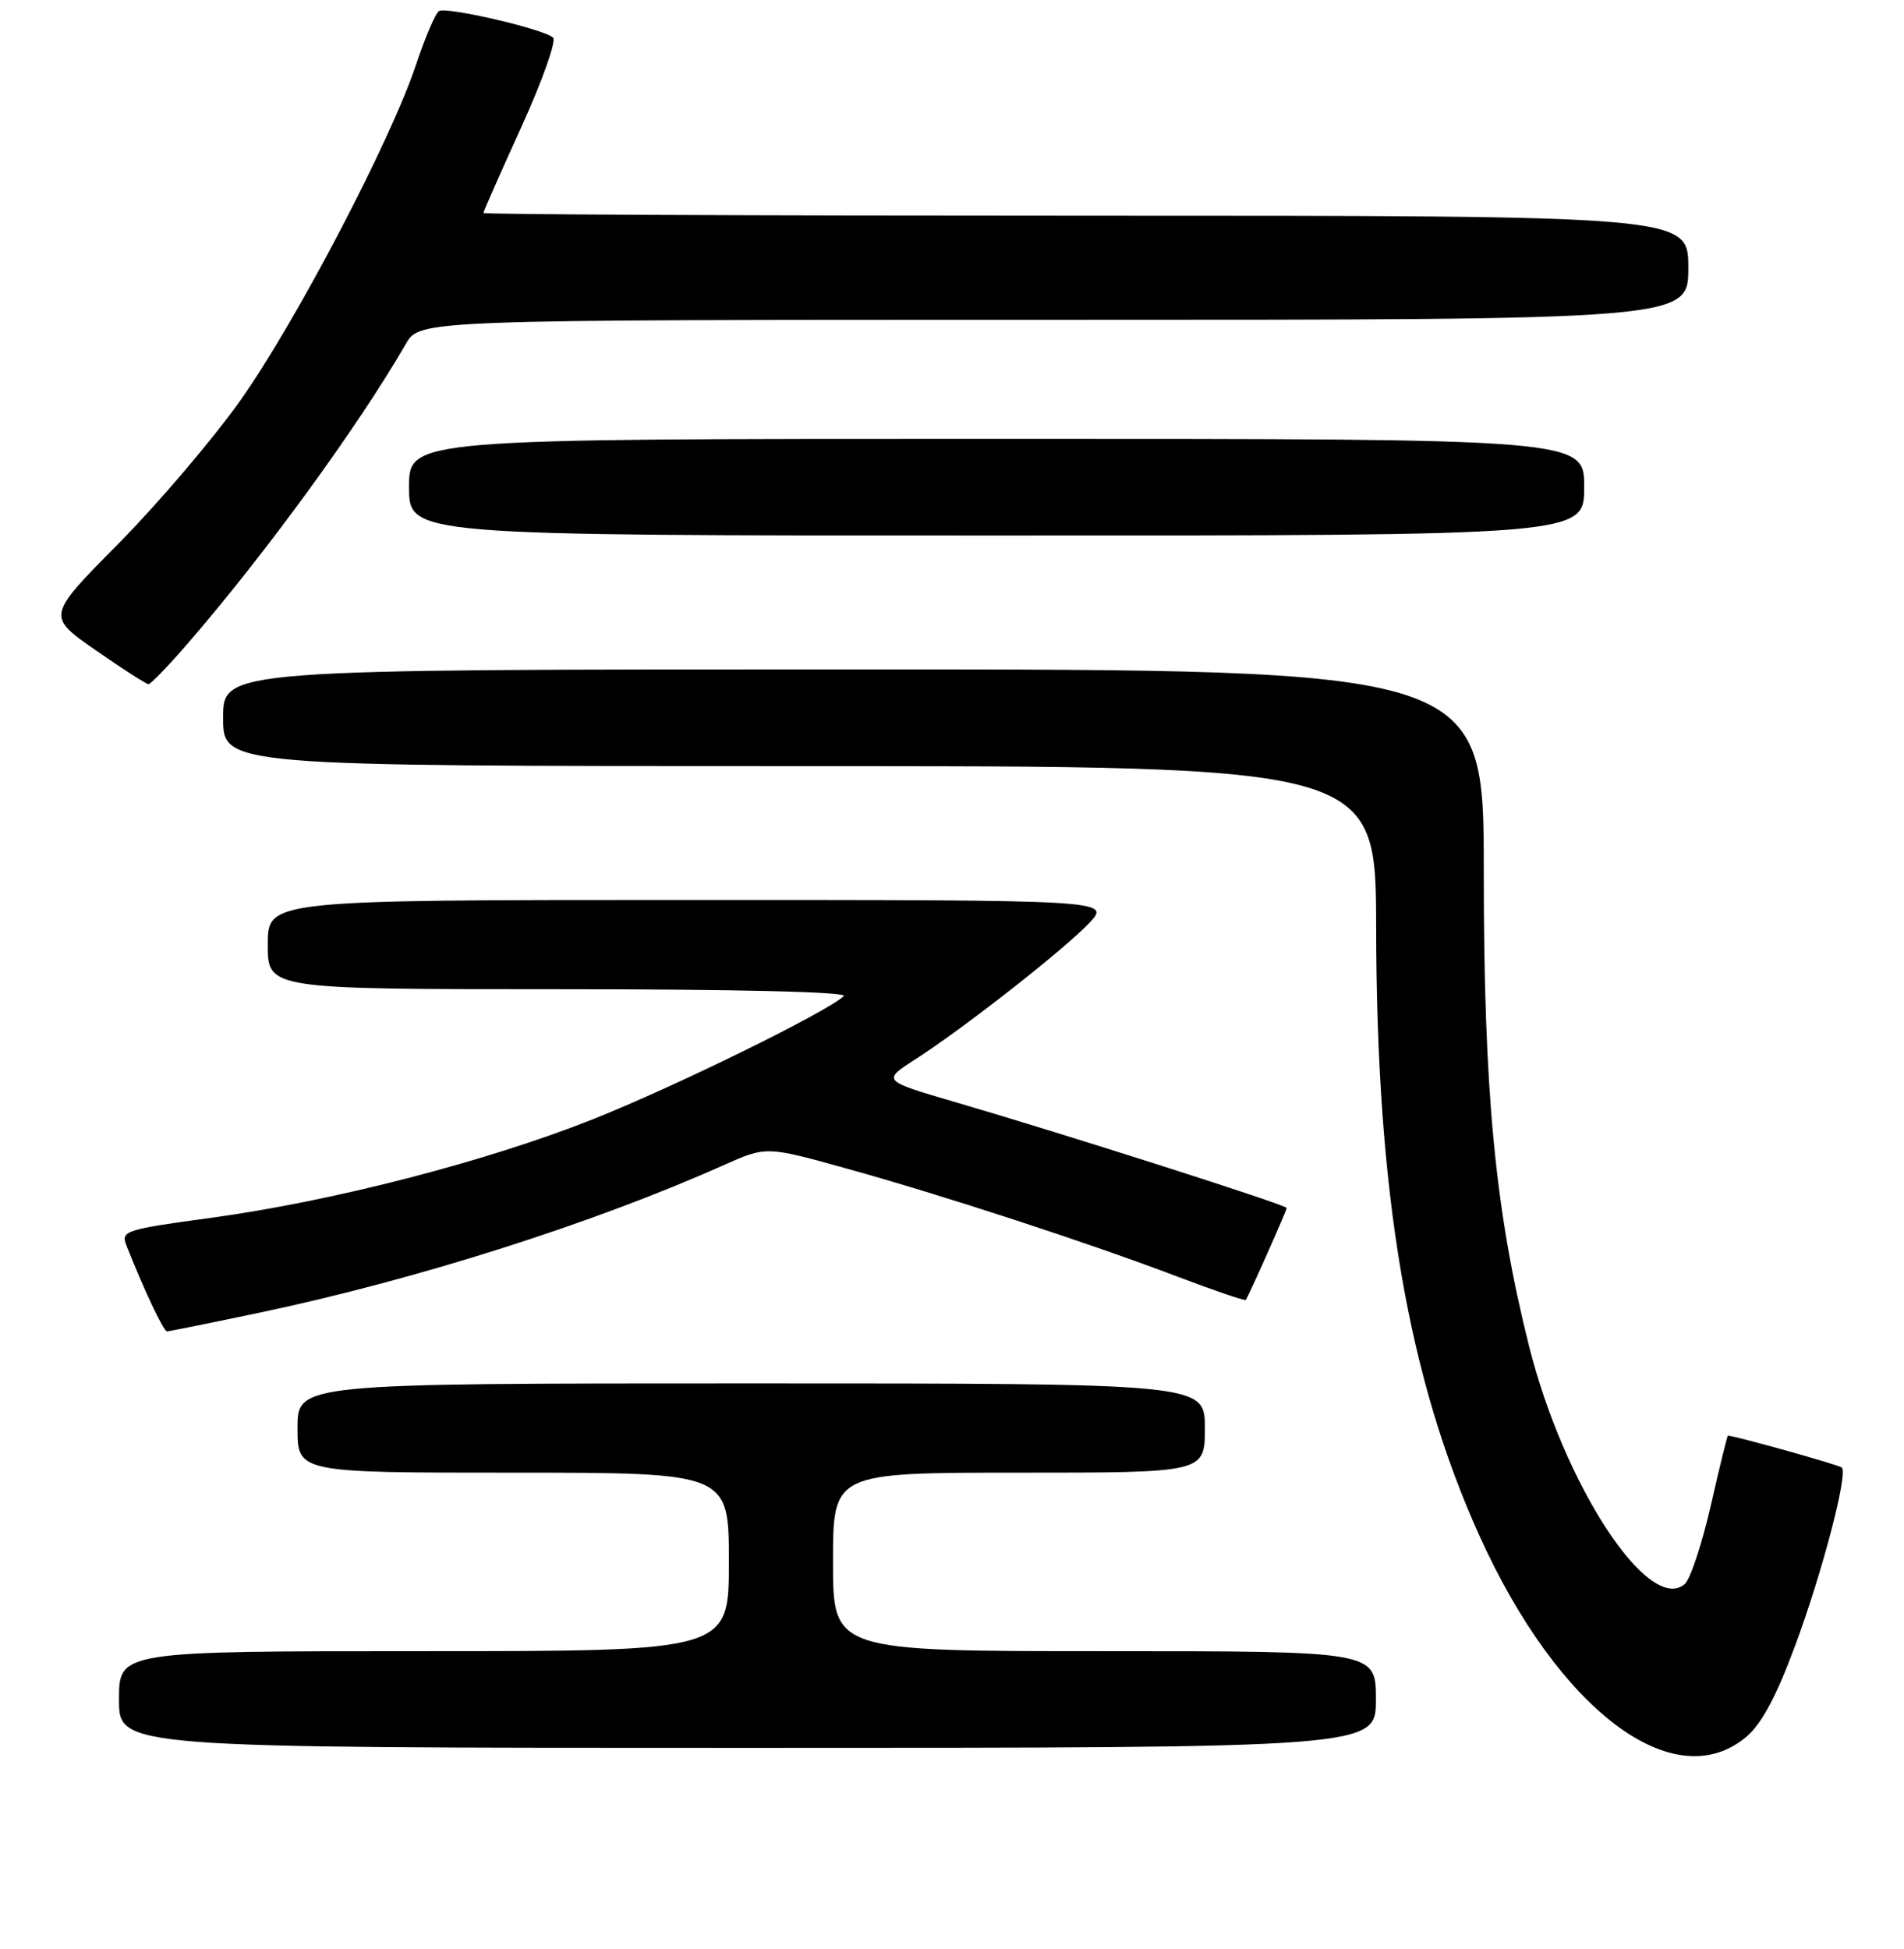 <?xml version="1.0" encoding="UTF-8" standalone="no"?>
<!DOCTYPE svg PUBLIC "-//W3C//DTD SVG 1.1//EN" "http://www.w3.org/Graphics/SVG/1.1/DTD/svg11.dtd" >
<svg xmlns="http://www.w3.org/2000/svg" xmlns:xlink="http://www.w3.org/1999/xlink" version="1.1" viewBox="0 0 256 262">
 <g >
 <path fill="currentColor"
d=" M 234.79 233.52 C 236.85 231.79 238.82 228.11 241.36 221.27 C 245.01 211.43 248.49 198.16 247.64 197.31 C 247.31 196.97 233.68 193.15 232.33 193.02 C 232.24 193.01 231.20 197.24 230.02 202.43 C 228.83 207.62 227.25 212.38 226.50 213.00 C 221.64 217.04 210.28 199.65 205.59 181.00 C 201.02 162.77 199.50 146.91 199.50 117.25 C 199.50 90.00 199.50 90.00 114.75 90.00 C 30.00 90.00 30.00 90.00 30.00 96.50 C 30.00 103.00 30.00 103.00 107.50 103.00 C 185.00 103.00 185.00 103.00 185.03 124.75 C 185.08 160.57 189.28 185.21 198.96 206.58 C 209.58 230.00 225.10 241.68 234.79 233.52 Z  M 185.00 228.50 C 185.00 222.00 185.00 222.00 148.50 222.00 C 112.00 222.00 112.00 222.00 112.00 210.00 C 112.00 198.00 112.00 198.00 137.00 198.00 C 162.00 198.00 162.00 198.00 162.00 192.00 C 162.00 186.00 162.00 186.00 101.00 186.00 C 40.00 186.00 40.00 186.00 40.00 192.00 C 40.00 198.00 40.00 198.00 69.00 198.00 C 98.00 198.00 98.00 198.00 98.00 210.00 C 98.00 222.00 98.00 222.00 57.00 222.00 C 16.00 222.00 16.00 222.00 16.00 228.50 C 16.00 235.00 16.00 235.00 100.50 235.00 C 185.00 235.00 185.00 235.00 185.00 228.50 Z  M 35.12 176.44 C 56.09 172.01 79.80 164.47 97.26 156.67 C 103.02 154.10 103.02 154.10 113.76 157.09 C 126.75 160.69 146.31 167.08 158.39 171.67 C 163.29 173.53 167.38 174.92 167.50 174.77 C 167.88 174.27 173.00 162.76 173.00 162.41 C 173.00 162.01 143.45 152.57 128.55 148.21 C 118.59 145.30 118.59 145.30 123.05 142.44 C 129.60 138.23 143.06 127.68 146.44 124.11 C 149.37 121.00 149.37 121.00 92.69 121.00 C 36.00 121.00 36.00 121.00 36.00 127.00 C 36.00 133.00 36.00 133.00 75.20 133.00 C 99.01 133.00 114.03 133.36 113.45 133.92 C 111.26 136.03 90.64 146.15 79.65 150.51 C 65.26 156.21 44.74 161.50 28.36 163.74 C 16.79 165.31 16.24 165.49 17.00 167.45 C 19.27 173.23 21.99 179.00 22.45 179.00 C 22.73 179.00 28.43 177.85 35.12 176.44 Z  M 25.05 86.74 C 35.52 74.68 48.17 57.33 54.56 46.25 C 56.43 43.00 56.43 43.00 141.72 43.00 C 227.00 43.00 227.00 43.00 227.00 36.00 C 227.00 29.00 227.00 29.00 146.00 29.00 C 101.45 29.00 65.00 28.84 65.00 28.63 C 65.00 28.43 67.30 23.22 70.11 17.05 C 72.92 10.87 74.84 5.47 74.36 5.05 C 73.08 3.90 60.03 0.87 59.02 1.49 C 58.55 1.78 57.16 5.02 55.94 8.69 C 52.50 19.01 39.69 43.47 32.23 53.96 C 28.53 59.16 21.18 67.78 15.89 73.13 C 6.28 82.84 6.28 82.84 12.86 87.42 C 16.48 89.94 19.68 91.99 19.97 91.99 C 20.26 91.98 22.55 89.62 25.05 86.74 Z  M 213.00 65.50 C 213.00 59.00 213.00 59.00 134.00 59.00 C 55.00 59.00 55.00 59.00 55.00 65.50 C 55.00 72.00 55.00 72.00 134.00 72.00 C 213.00 72.00 213.00 72.00 213.00 65.50 Z "/>
</g>
</svg>